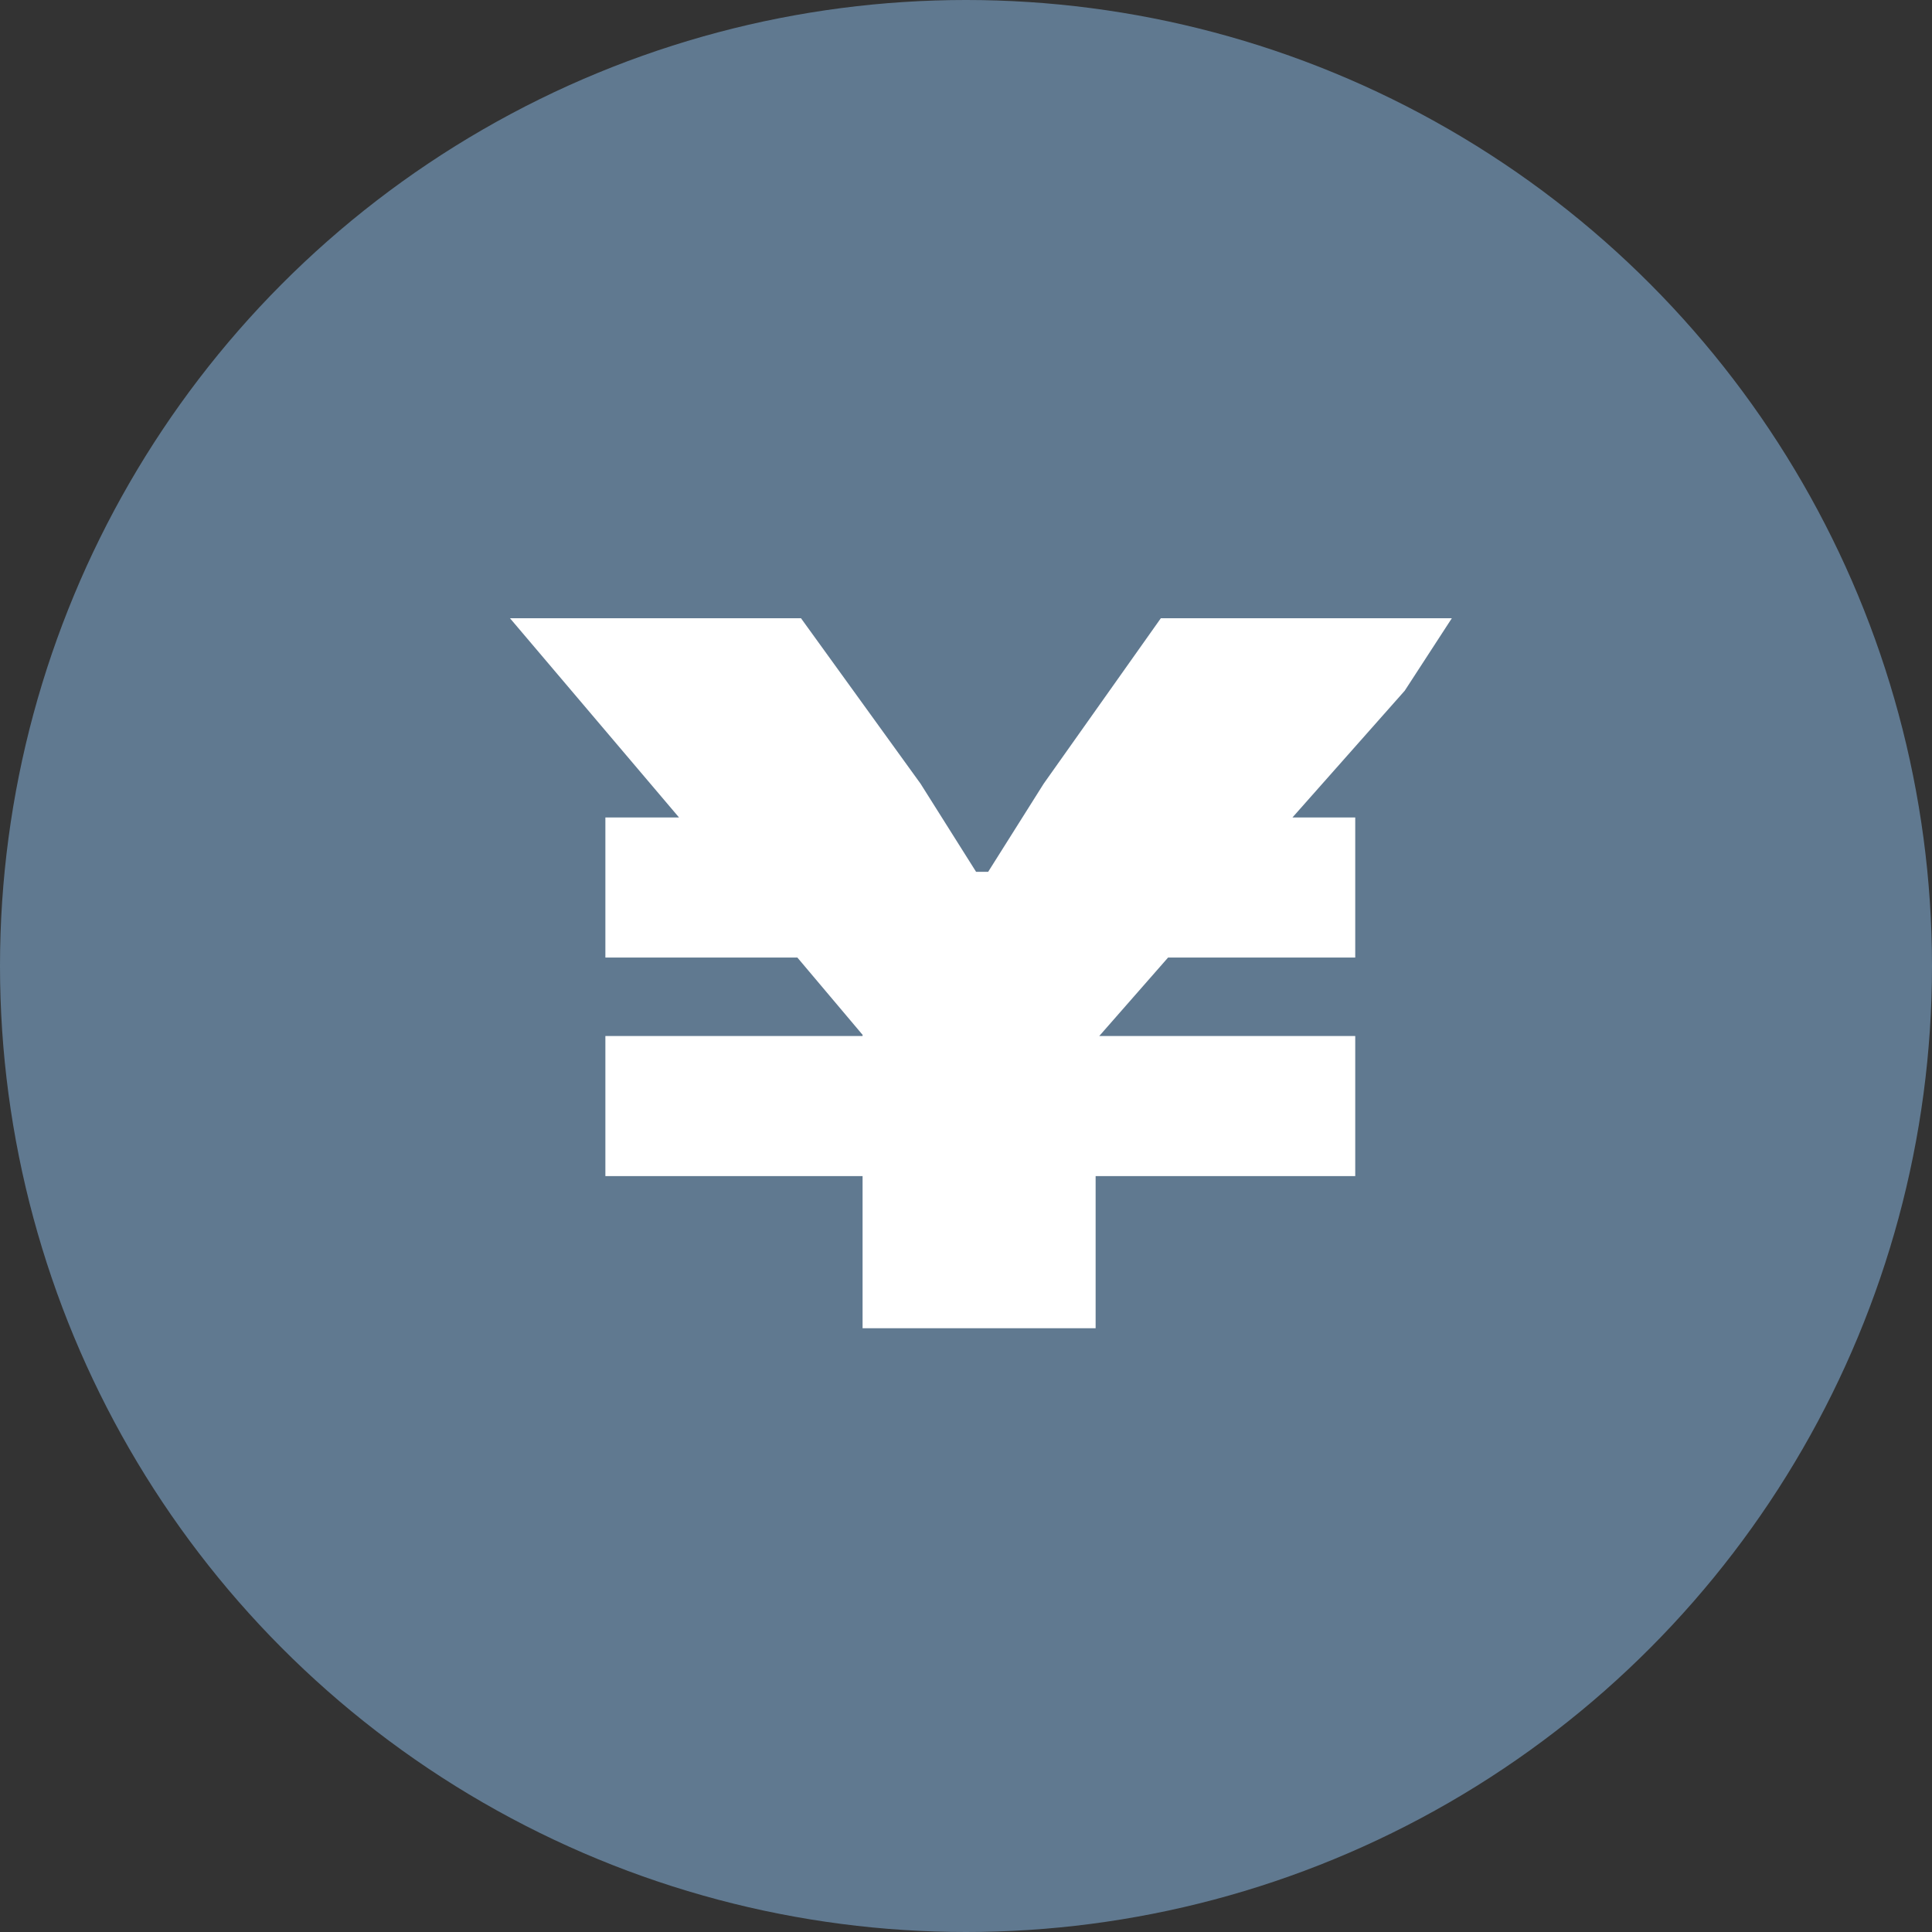 <svg width="64" height="64" viewBox="0 0 64 64" fill="none" xmlns="http://www.w3.org/2000/svg">
<rect x="0" y="0" width="64" height="64" fill="#333333" stroke="none"/>
<circle cx="32" cy="32" r="32" fill="#607990"/>
<path d="M28.574 44V38.96H20.054V34.32H28.574V34.28L26.414 31.72H20.054V27.08H22.494L16.894 20.48H26.534L30.494 25.96L32.334 28.88H32.734L34.574 25.96L38.454 20.48H48.094L46.534 22.88L42.814 27.08H44.894V31.72H38.694L36.414 34.32H44.894V38.96H36.294V44H28.574Z" fill="white"/>
</svg>
